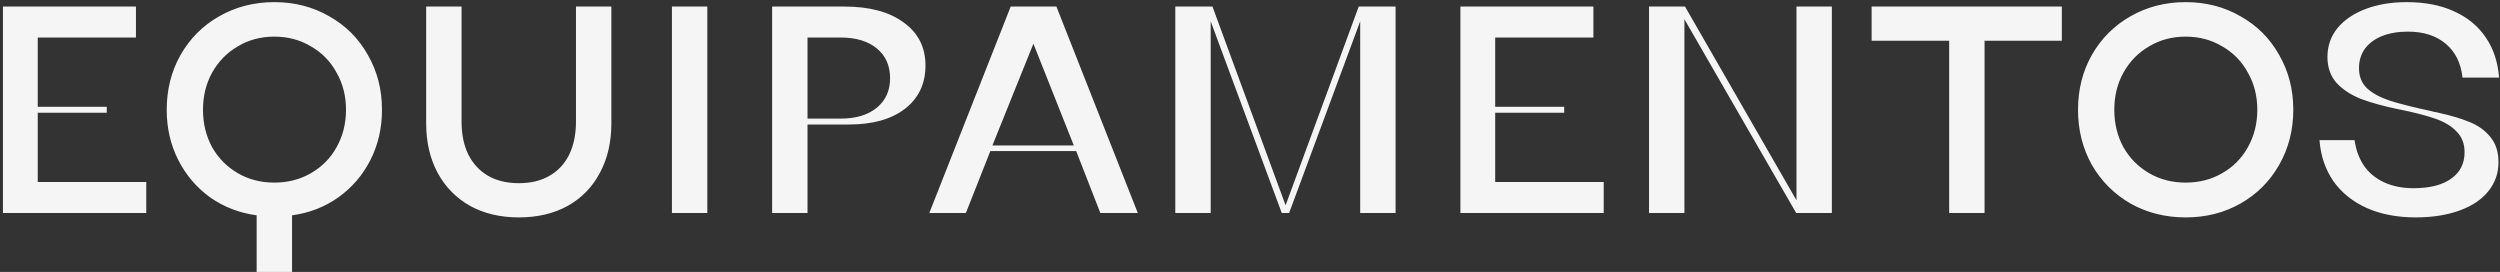 <svg width="763" height="83" viewBox="0 0 763 83" fill="none" xmlns="http://www.w3.org/2000/svg">
<rect x="0" y="0" width="763" height="83" fill="#333333" stroke="none"/>
<path d="M0.9 65V2H41.49V11.45H11.52V32.6H32.58V34.4H11.52V55.55H44.64V65H0.9ZM78.332 65.72C73.052 65 68.312 63.17 64.112 60.23C59.972 57.23 56.732 53.42 54.392 48.8C52.052 44.18 50.882 39.08 50.882 33.5C50.882 27.32 52.292 21.74 55.112 16.76C57.992 11.72 61.922 7.79 66.902 4.97C71.942 2.09 77.552 0.65 83.732 0.65C89.912 0.65 95.492 2.09 100.472 4.97C105.512 7.79 109.442 11.72 112.262 16.76C115.142 21.74 116.582 27.32 116.582 33.5C116.582 39.08 115.412 44.18 113.072 48.8C110.732 53.42 107.462 57.23 103.262 60.23C99.122 63.17 94.412 65 89.132 65.72V83H78.332V65.72ZM83.732 55.73C87.872 55.73 91.592 54.77 94.892 52.85C98.252 50.93 100.862 48.29 102.722 44.93C104.642 41.51 105.602 37.7 105.602 33.5C105.602 29.3 104.642 25.52 102.722 22.16C100.862 18.74 98.252 16.07 94.892 14.15C91.592 12.17 87.872 11.18 83.732 11.18C79.592 11.18 75.872 12.17 72.572 14.15C69.272 16.07 66.662 18.74 64.742 22.16C62.882 25.52 61.952 29.3 61.952 33.5C61.952 37.7 62.882 41.51 64.742 44.93C66.662 48.29 69.272 50.93 72.572 52.85C75.872 54.77 79.592 55.73 83.732 55.73ZM158.328 66.35C152.688 66.35 147.738 65.18 143.478 62.84C139.218 60.44 135.918 57.08 133.578 52.76C131.238 48.44 130.068 43.4 130.068 37.64V2H140.868V37.1C140.868 41 141.558 44.36 142.938 47.18C144.378 50 146.388 52.16 148.968 53.66C151.608 55.16 154.728 55.91 158.328 55.91C161.988 55.91 165.108 55.16 167.688 53.66C170.328 52.16 172.338 50 173.718 47.18C175.098 44.36 175.788 41 175.788 37.1V2H186.588V37.64C186.588 43.4 185.418 48.44 183.078 52.76C180.798 57.08 177.528 60.44 173.268 62.84C169.008 65.18 164.028 66.35 158.328 66.35ZM205.07 65V2H215.87V65H205.07ZM235.656 65V2H257.706C265.386 2 271.416 3.62 275.796 6.86C280.236 10.04 282.456 14.42 282.456 20C282.456 25.58 280.356 29.99 276.156 33.23C272.016 36.41 266.316 38 259.056 38H246.456V65H235.656ZM256.536 36.2C261.216 36.2 264.906 35.09 267.606 32.87C270.306 30.65 271.656 27.65 271.656 23.87C271.656 20.03 270.306 17 267.606 14.78C264.906 12.56 261.216 11.45 256.536 11.45H246.456V36.2H256.536ZM283.626 65L308.466 2H322.416L347.256 65H335.826L328.446 46.1H302.256L294.786 65H283.626ZM302.886 44.39H327.726L315.396 13.34L302.886 44.39ZM358.703 65V2H370.043L392.363 62.66L414.683 2H425.933V65H415.133V6.5L393.443 65H391.193L369.503 6.5V65H358.703ZM445.714 65V2H486.304V11.45H456.334V32.6H477.394V34.4H456.334V55.55H489.454V65H445.714ZM503.283 65V2H514.263L548.283 61.13V2H559.083V65H548.193L514.083 5.87V65H503.283ZM594.889 65V12.44H571.219V2H629.269V12.44H605.689V65H594.889ZM667.062 66.35C660.882 66.35 655.272 64.94 650.232 62.12C645.252 59.24 641.322 55.31 638.442 50.33C635.622 45.29 634.212 39.68 634.212 33.5C634.212 27.32 635.622 21.74 638.442 16.76C641.322 11.72 645.252 7.79 650.232 4.97C655.272 2.09 660.882 0.65 667.062 0.65C673.242 0.65 678.822 2.09 683.802 4.97C688.842 7.79 692.772 11.72 695.592 16.76C698.472 21.74 699.912 27.32 699.912 33.5C699.912 39.68 698.472 45.29 695.592 50.33C692.772 55.31 688.842 59.24 683.802 62.12C678.822 64.94 673.242 66.35 667.062 66.35ZM667.062 55.73C671.202 55.73 674.922 54.77 678.222 52.85C681.582 50.93 684.192 48.29 686.052 44.93C687.972 41.51 688.932 37.7 688.932 33.5C688.932 29.3 687.972 25.52 686.052 22.16C684.192 18.74 681.582 16.07 678.222 14.15C674.922 12.17 671.202 11.18 667.062 11.18C662.922 11.18 659.202 12.17 655.902 14.15C652.602 16.07 649.992 18.74 648.072 22.16C646.212 25.52 645.282 29.3 645.282 33.5C645.282 37.7 646.212 41.51 648.072 44.93C649.992 48.29 652.602 50.93 655.902 52.85C659.202 54.77 662.922 55.73 667.062 55.73ZM737.248 66.35C731.608 66.35 726.628 65.39 722.308 63.47C718.048 61.55 714.658 58.82 712.138 55.28C709.678 51.68 708.268 47.51 707.908 42.77H718.618C719.038 45.77 719.998 48.38 721.498 50.6C722.998 52.76 725.038 54.44 727.618 55.64C730.198 56.84 733.198 57.44 736.618 57.44C741.538 57.44 745.348 56.48 748.048 54.56C750.808 52.64 752.188 49.94 752.188 46.46C752.188 43.88 751.378 41.78 749.758 40.16C748.198 38.48 746.008 37.16 743.188 36.2C740.428 35.24 736.828 34.31 732.388 33.41H732.298C727.618 32.45 723.688 31.37 720.508 30.17C717.388 28.91 714.898 27.26 713.038 25.22C711.238 23.12 710.338 20.51 710.338 17.39C710.338 14.03 711.358 11.09 713.398 8.57C715.498 6.05 718.378 4.1 722.038 2.72C725.698 1.34 729.868 0.65 734.548 0.65C740.068 0.65 744.868 1.58 748.948 3.44C753.088 5.3 756.328 7.97 758.668 11.45C761.008 14.87 762.358 18.95 762.718 23.69H751.558C751.078 19.25 749.368 15.8 746.428 13.34C743.488 10.88 739.648 9.65 734.908 9.65C731.908 9.65 729.268 10.1 726.988 11C724.768 11.9 723.028 13.19 721.768 14.87C720.568 16.55 719.968 18.53 719.968 20.81C719.968 23.33 720.778 25.37 722.398 26.93C724.018 28.43 726.328 29.69 729.328 30.71C732.328 31.67 736.618 32.75 742.198 33.95C742.438 34.01 742.648 34.07 742.828 34.13C743.008 34.13 743.218 34.16 743.458 34.22C743.578 34.28 743.698 34.31 743.818 34.31C743.938 34.31 744.058 34.34 744.178 34.4C748.018 35.24 751.228 36.2 753.808 37.28C756.448 38.36 758.548 39.89 760.108 41.87C761.728 43.85 762.538 46.4 762.538 49.52C762.538 52.88 761.488 55.85 759.388 58.43C757.348 60.95 754.408 62.9 750.568 64.28C746.728 65.66 742.288 66.35 737.248 66.35Z" fill="#F5F5F5"/>
</svg>
